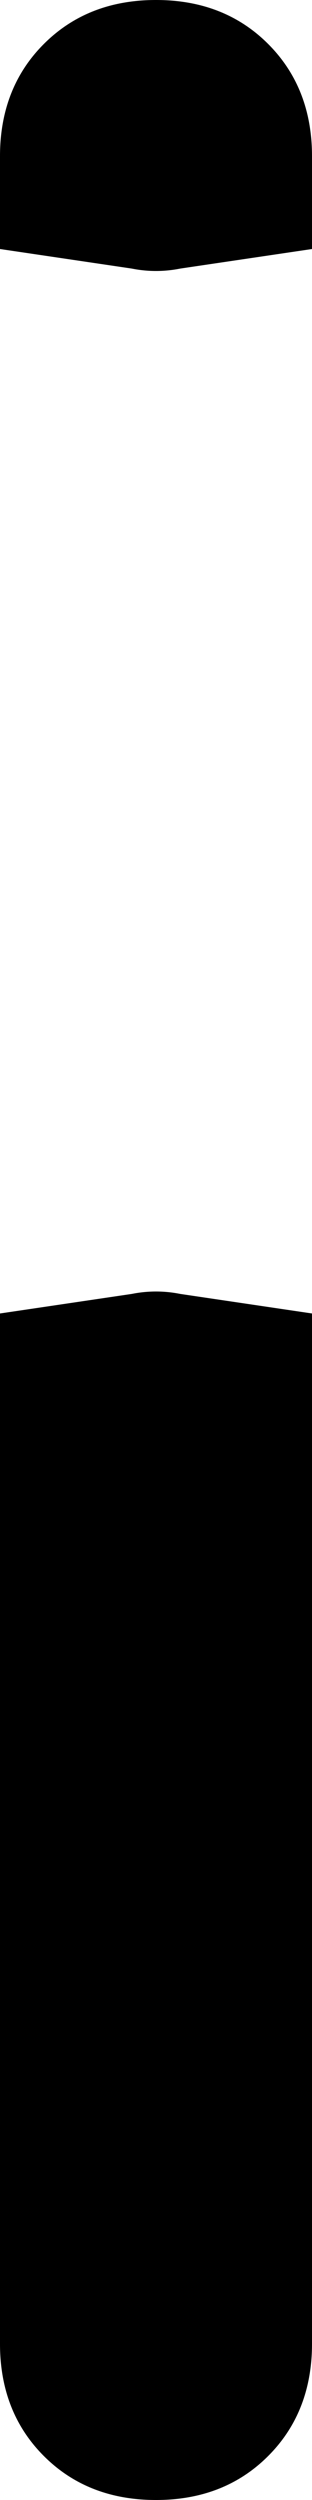 <svg xmlns="http://www.w3.org/2000/svg" viewBox="0 0 64 512">
    <path d="M 64 32 Q 64 18 55 9 L 55 9 Q 46 0 32 0 Q 18 0 9 9 Q 0 18 0 32 L 0 51 L 27 55 Q 32 56 37 55 L 64 51 L 64 32 L 64 32 Z M 64 269 L 37 265 Q 32 264 27 265 L 0 269 L 0 480 Q 0 494 9 503 Q 18 512 32 512 Q 46 512 55 503 Q 64 494 64 480 L 64 269 L 64 269 Z"/>
</svg>
